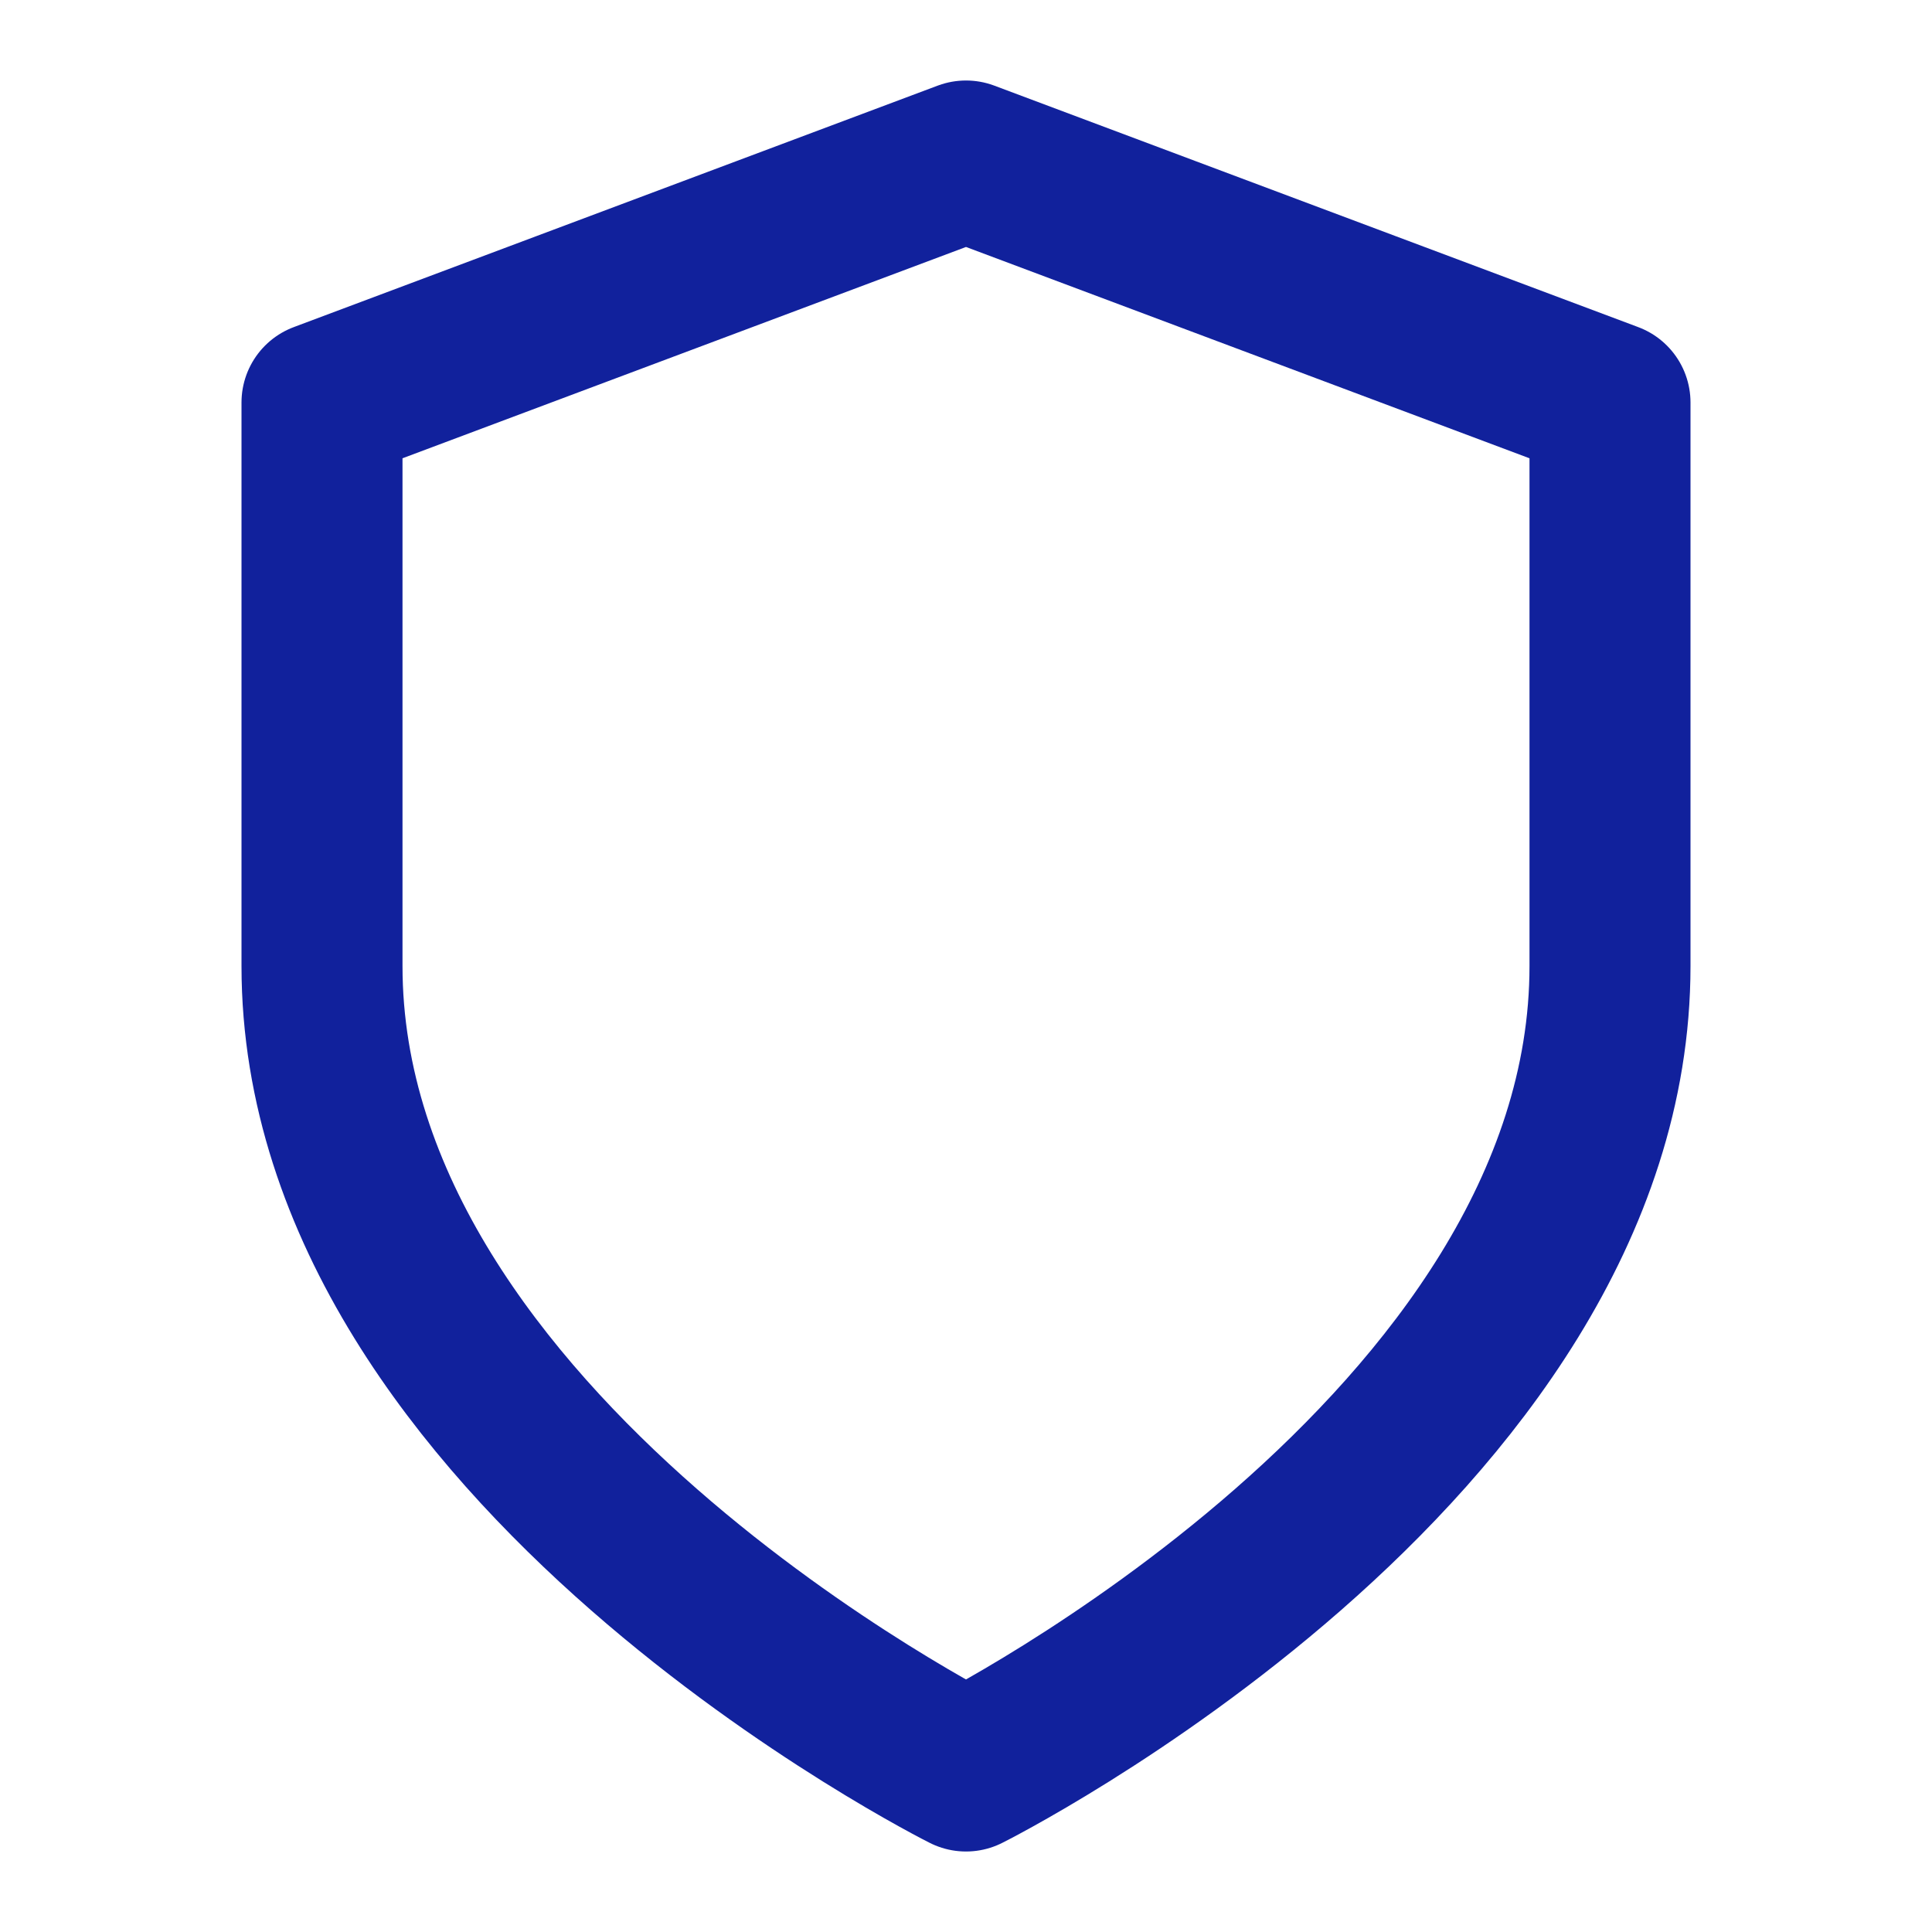 <svg xmlns="http://www.w3.org/2000/svg" width="24" height="24" viewBox="0 0 24 24" fill="none" stroke="#11219c" stroke-width="2" stroke-linecap="round" stroke-linejoin="round" class="feather feather-shield"><path d="M12 22s8-4 8-10V5l-8-3-8 3v7c0 6 8 10 8 10z"></path></svg>